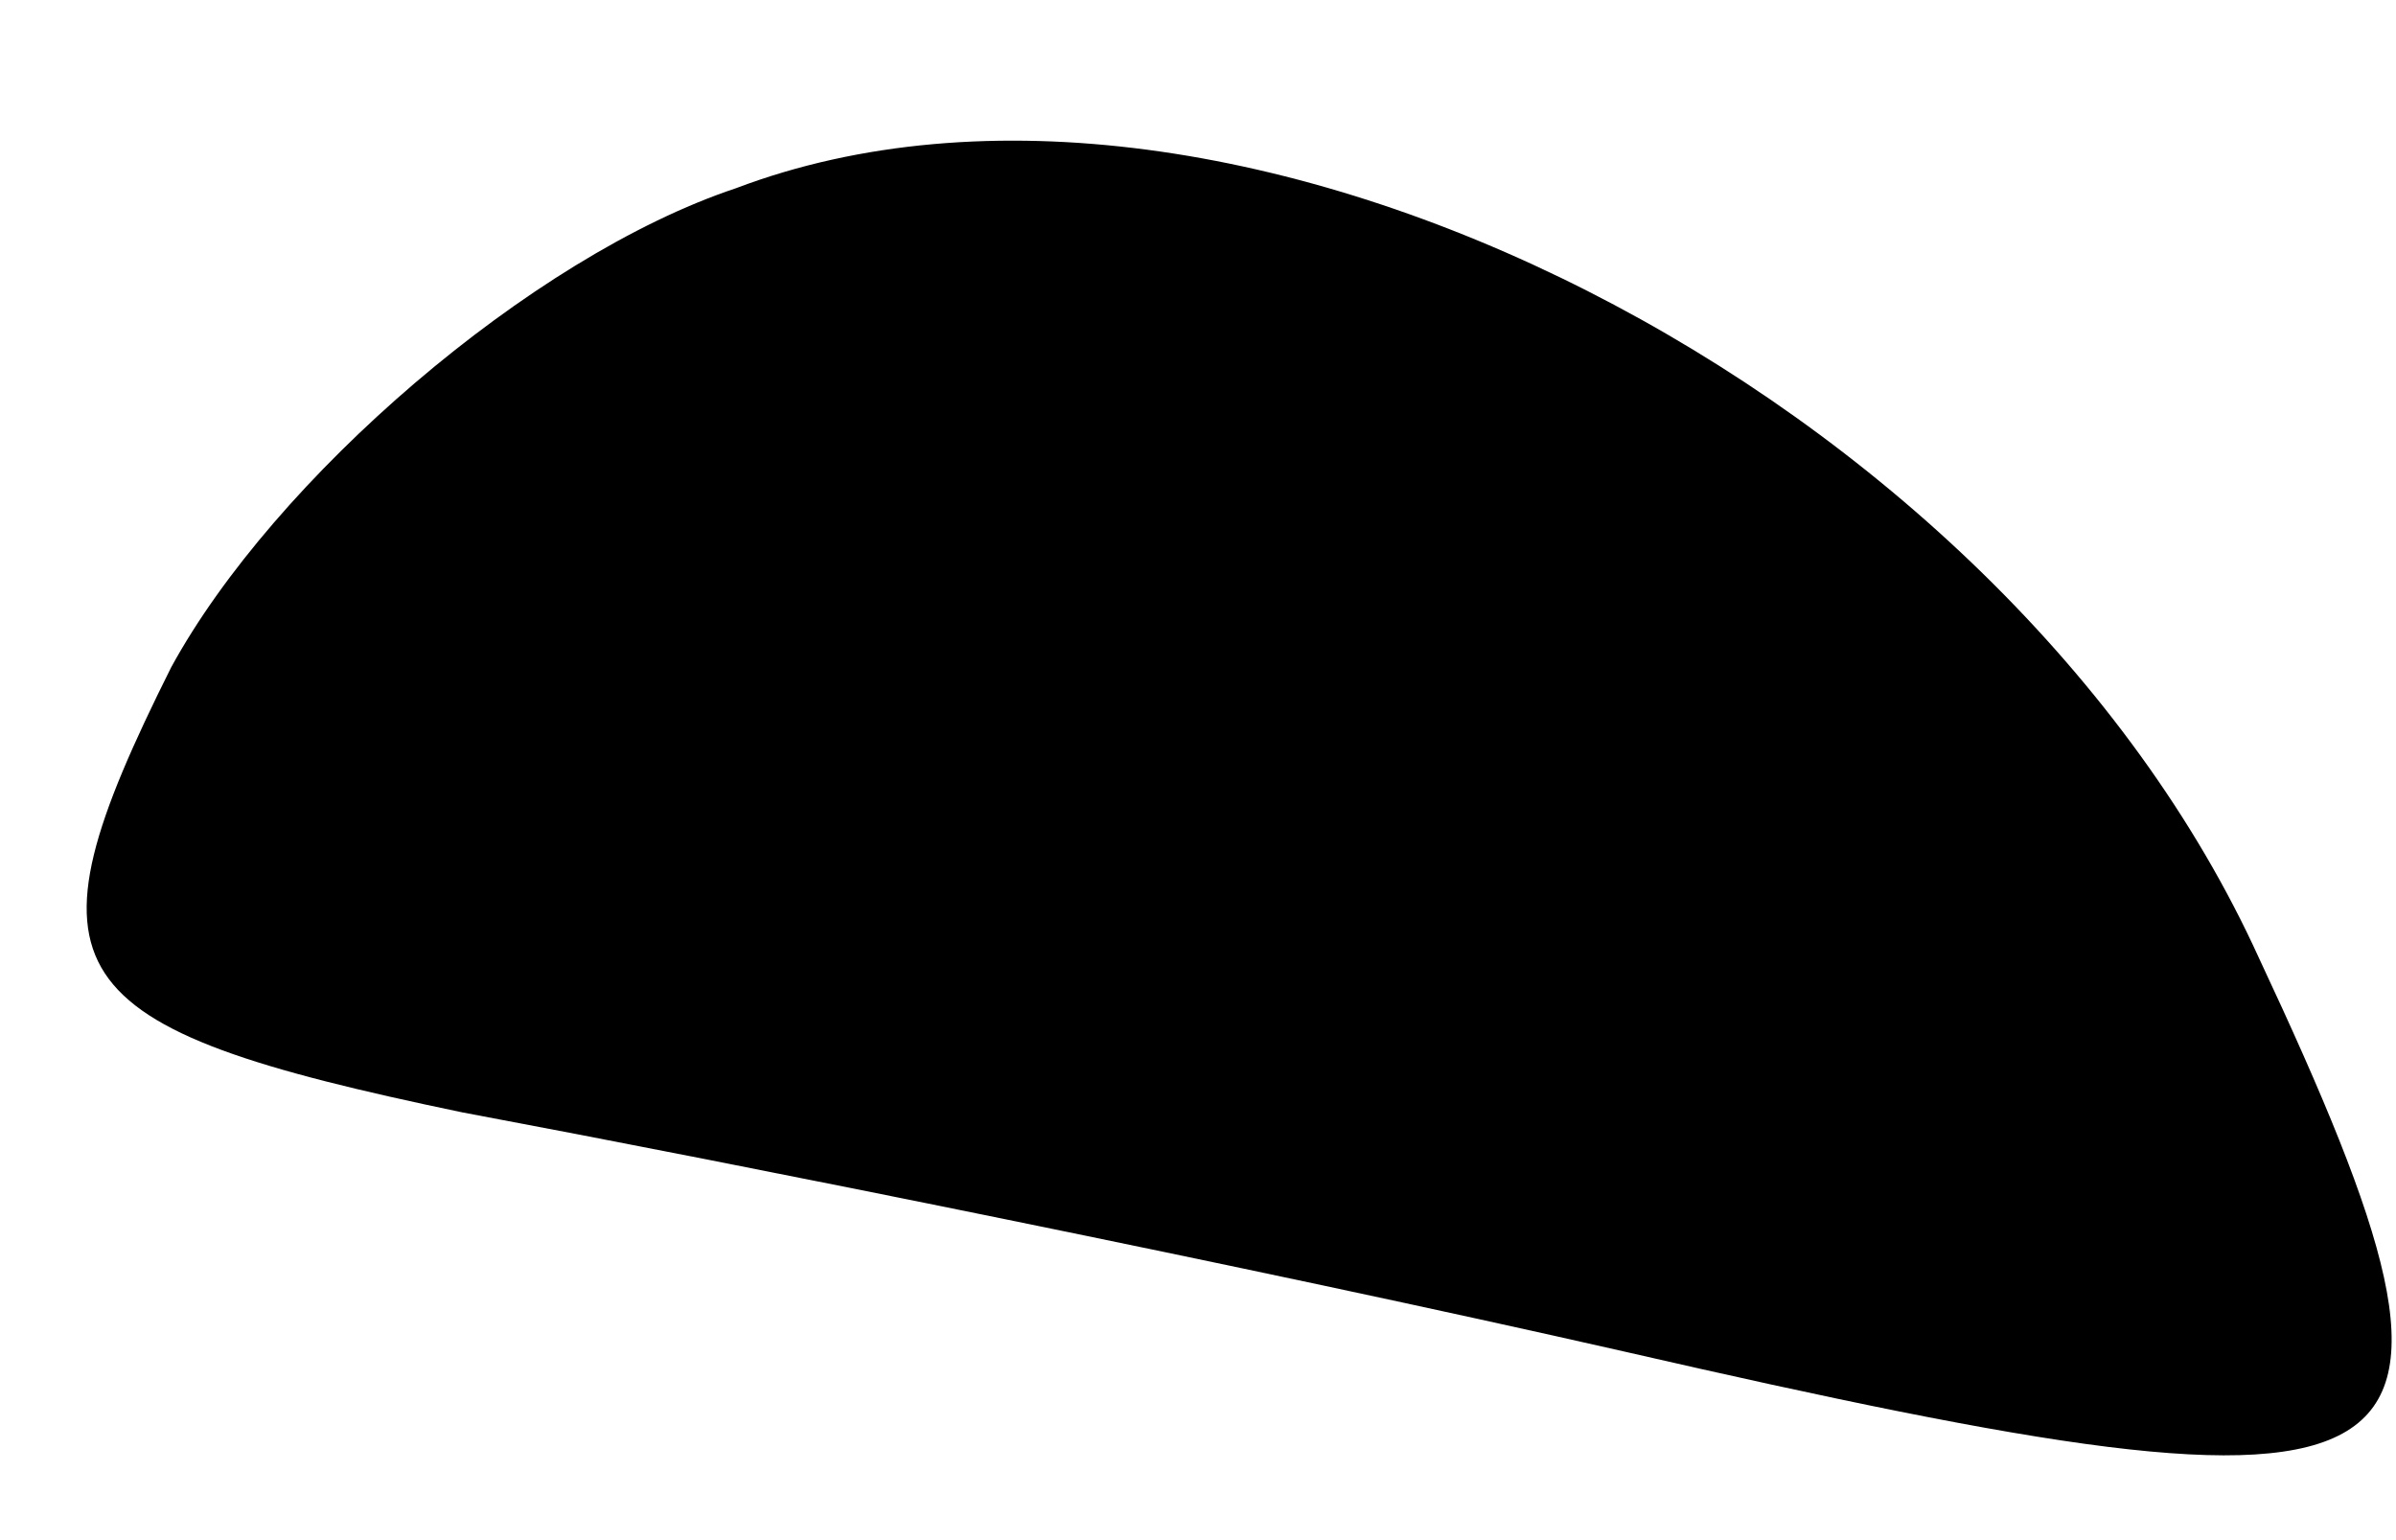 <?xml version="1.0" standalone="no"?>
<!DOCTYPE svg PUBLIC "-//W3C//DTD SVG 20010904//EN"
 "http://www.w3.org/TR/2001/REC-SVG-20010904/DTD/svg10.dtd">
<svg version="1.0" xmlns="http://www.w3.org/2000/svg"
 width="14pt" height="9pt" viewBox="0 0 14 9"
 preserveAspectRatio="xMidYMid meet">
<g transform="translate(0,9) scale(0.1,-0.1)"
fill="#000000" stroke="none">
<path fill="#000000" stroke="none" d="M43 79 c-12 -4 -27 -17 -33 -28 -9 -18
-7 -21 17 -26 16 -3 46 -9 68 -14 48 -11 52 -9 37 23 -15 33 -60 56 -89 45z"/>
</g>
</svg>

